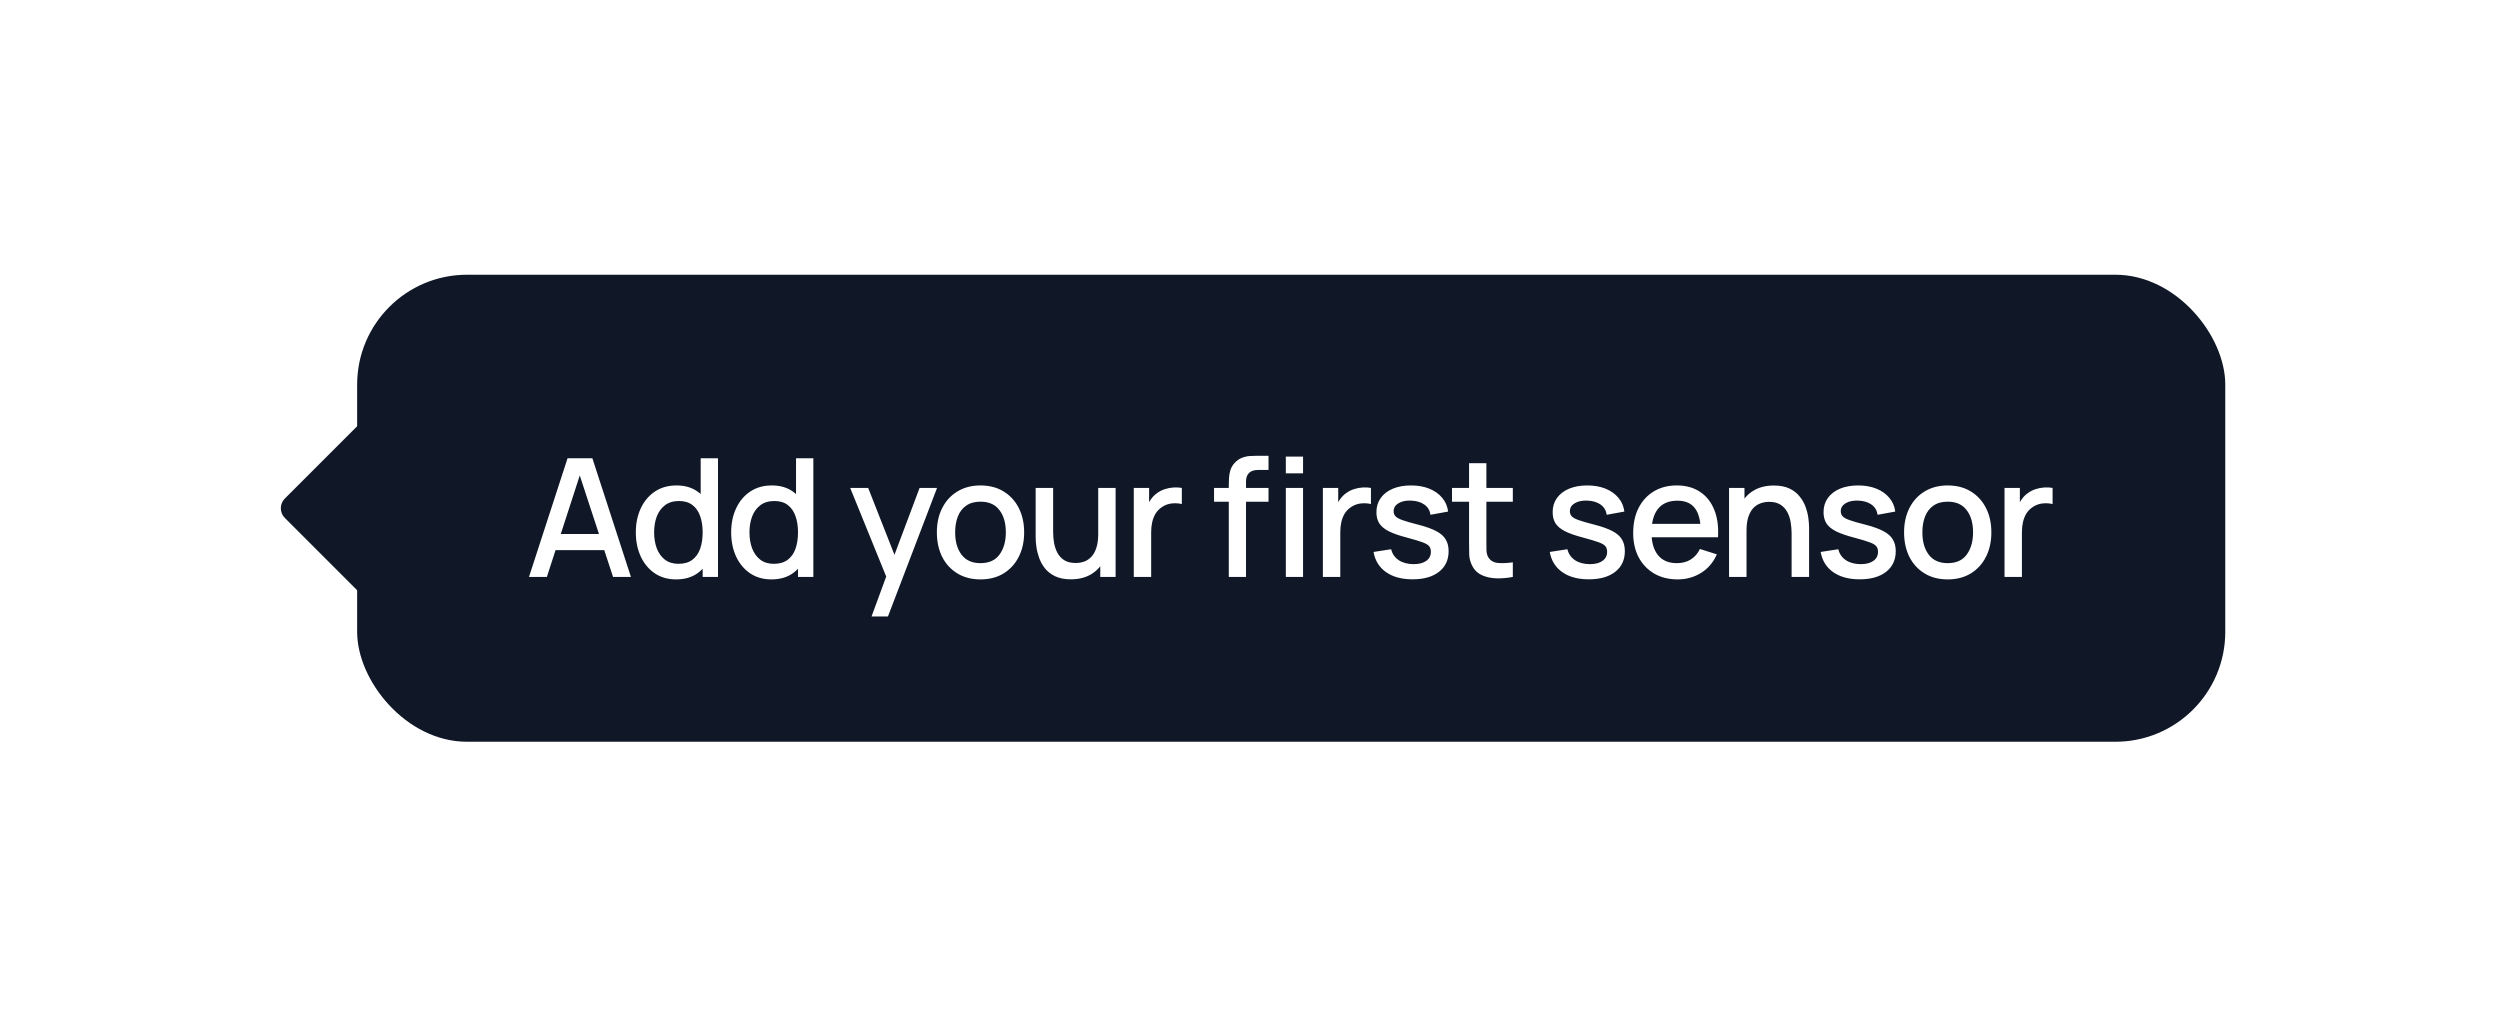 <svg width="182" height="74" viewBox="0 0 182 74" fill="none" xmlns="http://www.w3.org/2000/svg">
<g filter="url(#filter0_d_2697_14100)">
<path d="M28.515 39.071C28.515 39.962 27.438 40.408 26.808 39.778L20.736 33.707C20.346 33.317 20.346 32.683 20.736 32.293L26.808 26.222C27.438 25.592 28.515 26.038 28.515 26.929L28.515 39.071Z" fill="#101828"/>
<rect x="26" y="16" width="136" height="34" rx="8" fill="#101828"/>
<path d="M38.51 38L41.318 29.36H43.124L45.932 38H44.63L42.044 30.116H42.368L39.812 38H38.51ZM39.968 36.05V34.874H44.48V36.05H39.968ZM49.222 38.18C48.618 38.18 48.096 38.03 47.656 37.73C47.22 37.43 46.882 37.022 46.642 36.506C46.406 35.986 46.288 35.402 46.288 34.754C46.288 34.102 46.408 33.52 46.648 33.008C46.888 32.492 47.228 32.086 47.668 31.79C48.112 31.49 48.638 31.34 49.246 31.34C49.858 31.34 50.372 31.49 50.788 31.79C51.208 32.086 51.524 32.492 51.736 33.008C51.952 33.524 52.06 34.106 52.06 34.754C52.06 35.402 51.952 35.984 51.736 36.5C51.52 37.016 51.202 37.426 50.782 37.73C50.362 38.03 49.842 38.18 49.222 38.18ZM49.396 37.046C49.808 37.046 50.144 36.948 50.404 36.752C50.664 36.556 50.854 36.286 50.974 35.942C51.094 35.598 51.154 35.202 51.154 34.754C51.154 34.306 51.092 33.91 50.968 33.566C50.848 33.222 50.66 32.954 50.404 32.762C50.152 32.57 49.83 32.474 49.438 32.474C49.022 32.474 48.68 32.576 48.412 32.78C48.144 32.984 47.944 33.258 47.812 33.602C47.684 33.946 47.62 34.33 47.62 34.754C47.62 35.182 47.684 35.57 47.812 35.918C47.944 36.262 48.14 36.536 48.4 36.74C48.664 36.944 48.996 37.046 49.396 37.046ZM51.154 38V33.338H51.01V29.36H52.27V38H51.154ZM56.163 38.18C55.559 38.18 55.037 38.03 54.597 37.73C54.161 37.43 53.823 37.022 53.583 36.506C53.347 35.986 53.229 35.402 53.229 34.754C53.229 34.102 53.349 33.52 53.589 33.008C53.829 32.492 54.169 32.086 54.609 31.79C55.053 31.49 55.579 31.34 56.187 31.34C56.799 31.34 57.313 31.49 57.729 31.79C58.149 32.086 58.465 32.492 58.677 33.008C58.893 33.524 59.001 34.106 59.001 34.754C59.001 35.402 58.893 35.984 58.677 36.5C58.461 37.016 58.143 37.426 57.723 37.73C57.303 38.03 56.783 38.18 56.163 38.18ZM56.337 37.046C56.749 37.046 57.085 36.948 57.345 36.752C57.605 36.556 57.795 36.286 57.915 35.942C58.035 35.598 58.095 35.202 58.095 34.754C58.095 34.306 58.033 33.91 57.909 33.566C57.789 33.222 57.601 32.954 57.345 32.762C57.093 32.57 56.771 32.474 56.379 32.474C55.963 32.474 55.621 32.576 55.353 32.78C55.085 32.984 54.885 33.258 54.753 33.602C54.625 33.946 54.561 34.33 54.561 34.754C54.561 35.182 54.625 35.57 54.753 35.918C54.885 36.262 55.081 36.536 55.341 36.74C55.605 36.944 55.937 37.046 56.337 37.046ZM58.095 38V33.338H57.951V29.36H59.211V38H58.095ZM63.448 40.88L64.702 37.466L64.72 38.474L61.894 31.52H63.202L65.314 36.89H64.93L66.946 31.52H68.218L64.642 40.88H63.448ZM71.377 38.18C70.73 38.18 70.168 38.034 69.692 37.742C69.216 37.45 68.847 37.048 68.588 36.536C68.332 36.02 68.204 35.426 68.204 34.754C68.204 34.078 68.335 33.484 68.6 32.972C68.864 32.456 69.234 32.056 69.71 31.772C70.186 31.484 70.742 31.34 71.377 31.34C72.025 31.34 72.588 31.486 73.064 31.778C73.54 32.07 73.907 32.472 74.168 32.984C74.427 33.496 74.558 34.086 74.558 34.754C74.558 35.43 74.425 36.026 74.162 36.542C73.901 37.054 73.534 37.456 73.058 37.748C72.582 38.036 72.022 38.18 71.377 38.18ZM71.377 36.998C71.998 36.998 72.46 36.79 72.763 36.374C73.072 35.954 73.225 35.414 73.225 34.754C73.225 34.078 73.07 33.538 72.757 33.134C72.45 32.726 71.99 32.522 71.377 32.522C70.957 32.522 70.612 32.618 70.34 32.81C70.067 32.998 69.865 33.26 69.734 33.596C69.602 33.928 69.535 34.314 69.535 34.754C69.535 35.434 69.692 35.978 70.004 36.386C70.316 36.794 70.773 36.998 71.377 36.998ZM77.958 38.174C77.51 38.174 77.134 38.102 76.83 37.958C76.526 37.814 76.278 37.626 76.086 37.394C75.898 37.158 75.754 36.902 75.654 36.626C75.554 36.35 75.486 36.08 75.45 35.816C75.414 35.552 75.396 35.32 75.396 35.12V31.52H76.668V34.706C76.668 34.958 76.688 35.218 76.728 35.486C76.772 35.75 76.852 35.996 76.968 36.224C77.088 36.452 77.254 36.636 77.466 36.776C77.682 36.916 77.962 36.986 78.306 36.986C78.53 36.986 78.742 36.95 78.942 36.878C79.142 36.802 79.316 36.682 79.464 36.518C79.616 36.354 79.734 36.138 79.818 35.87C79.906 35.602 79.95 35.276 79.95 34.892L80.73 35.186C80.73 35.774 80.62 36.294 80.4 36.746C80.18 37.194 79.864 37.544 79.452 37.796C79.04 38.048 78.542 38.174 77.958 38.174ZM80.1 38V36.128H79.95V31.52H81.216V38H80.1ZM82.539 38V31.52H83.655V33.092L83.499 32.888C83.579 32.68 83.683 32.49 83.811 32.318C83.939 32.142 84.087 31.998 84.255 31.886C84.419 31.766 84.601 31.674 84.801 31.61C85.005 31.542 85.213 31.502 85.425 31.49C85.637 31.474 85.841 31.484 86.037 31.52V32.696C85.825 32.64 85.589 32.624 85.329 32.648C85.073 32.672 84.837 32.754 84.621 32.894C84.417 33.026 84.255 33.186 84.135 33.374C84.019 33.562 83.935 33.772 83.883 34.004C83.831 34.232 83.805 34.474 83.805 34.73V38H82.539ZM89.456 38V31.292C89.456 31.128 89.462 30.954 89.474 30.77C89.486 30.582 89.52 30.398 89.576 30.218C89.636 30.034 89.734 29.866 89.87 29.714C90.034 29.534 90.214 29.406 90.41 29.33C90.606 29.254 90.8 29.21 90.992 29.198C91.188 29.186 91.368 29.18 91.532 29.18H92.348V30.212H91.592C91.296 30.212 91.074 30.286 90.926 30.434C90.782 30.578 90.71 30.784 90.71 31.052V38H89.456ZM88.382 32.528V31.52H92.348V32.528H88.382ZM93.608 30.458V29.24H94.862V30.458H93.608ZM93.608 38V31.52H94.862V38H93.608ZM96.306 38V31.52H97.422V33.092L97.266 32.888C97.347 32.68 97.451 32.49 97.579 32.318C97.707 32.142 97.855 31.998 98.022 31.886C98.186 31.766 98.368 31.674 98.569 31.61C98.772 31.542 98.981 31.502 99.192 31.49C99.404 31.474 99.609 31.484 99.805 31.52V32.696C99.593 32.64 99.356 32.624 99.097 32.648C98.841 32.672 98.605 32.754 98.388 32.894C98.184 33.026 98.022 33.186 97.903 33.374C97.787 33.562 97.703 33.772 97.65 34.004C97.599 34.232 97.573 34.474 97.573 34.73V38H96.306ZM102.831 38.174C102.043 38.174 101.401 38 100.905 37.652C100.409 37.304 100.105 36.814 99.993 36.182L101.277 35.984C101.357 36.32 101.541 36.586 101.829 36.782C102.121 36.974 102.483 37.07 102.915 37.07C103.307 37.07 103.613 36.99 103.833 36.83C104.057 36.67 104.169 36.45 104.169 36.17C104.169 36.006 104.129 35.874 104.049 35.774C103.973 35.67 103.811 35.572 103.563 35.48C103.315 35.388 102.937 35.274 102.429 35.138C101.873 34.994 101.431 34.84 101.103 34.676C100.779 34.508 100.547 34.314 100.407 34.094C100.271 33.87 100.203 33.6 100.203 33.284C100.203 32.892 100.307 32.55 100.515 32.258C100.723 31.966 101.015 31.74 101.391 31.58C101.771 31.42 102.215 31.34 102.723 31.34C103.219 31.34 103.661 31.418 104.049 31.574C104.437 31.73 104.751 31.952 104.991 32.24C105.231 32.524 105.375 32.858 105.423 33.242L104.139 33.476C104.095 33.164 103.949 32.918 103.701 32.738C103.453 32.558 103.131 32.46 102.735 32.444C102.355 32.428 102.047 32.492 101.811 32.636C101.575 32.776 101.457 32.97 101.457 33.218C101.457 33.362 101.501 33.484 101.589 33.584C101.681 33.684 101.857 33.78 102.117 33.872C102.377 33.964 102.761 34.074 103.269 34.202C103.813 34.342 104.245 34.498 104.565 34.67C104.885 34.838 105.113 35.04 105.249 35.276C105.389 35.508 105.459 35.79 105.459 36.122C105.459 36.762 105.225 37.264 104.757 37.628C104.293 37.992 103.651 38.174 102.831 38.174ZM110.134 38C109.726 38.08 109.326 38.114 108.934 38.102C108.542 38.09 108.192 38.014 107.884 37.874C107.576 37.734 107.344 37.514 107.188 37.214C107.048 36.946 106.972 36.674 106.96 36.398C106.952 36.118 106.948 35.802 106.948 35.45V29.72H108.208V35.39C108.208 35.65 108.21 35.876 108.214 36.068C108.222 36.26 108.264 36.422 108.34 36.554C108.484 36.802 108.712 36.944 109.024 36.98C109.34 37.012 109.71 36.998 110.134 36.938V38ZM105.706 32.528V31.52H110.134V32.528H105.706ZM115.661 38.174C114.873 38.174 114.231 38 113.735 37.652C113.239 37.304 112.935 36.814 112.823 36.182L114.107 35.984C114.187 36.32 114.371 36.586 114.659 36.782C114.951 36.974 115.313 37.07 115.745 37.07C116.137 37.07 116.443 36.99 116.663 36.83C116.887 36.67 116.999 36.45 116.999 36.17C116.999 36.006 116.959 35.874 116.879 35.774C116.803 35.67 116.641 35.572 116.393 35.48C116.145 35.388 115.767 35.274 115.259 35.138C114.703 34.994 114.261 34.84 113.933 34.676C113.609 34.508 113.377 34.314 113.237 34.094C113.101 33.87 113.033 33.6 113.033 33.284C113.033 32.892 113.137 32.55 113.345 32.258C113.553 31.966 113.845 31.74 114.221 31.58C114.601 31.42 115.045 31.34 115.553 31.34C116.049 31.34 116.491 31.418 116.879 31.574C117.267 31.73 117.581 31.952 117.821 32.24C118.061 32.524 118.205 32.858 118.253 33.242L116.969 33.476C116.925 33.164 116.779 32.918 116.531 32.738C116.283 32.558 115.961 32.46 115.565 32.444C115.185 32.428 114.877 32.492 114.641 32.636C114.405 32.776 114.287 32.97 114.287 33.218C114.287 33.362 114.331 33.484 114.419 33.584C114.511 33.684 114.687 33.78 114.947 33.872C115.207 33.964 115.591 34.074 116.099 34.202C116.643 34.342 117.075 34.498 117.395 34.67C117.715 34.838 117.943 35.04 118.079 35.276C118.219 35.508 118.289 35.79 118.289 36.122C118.289 36.762 118.055 37.264 117.587 37.628C117.123 37.992 116.481 38.174 115.661 38.174ZM122.13 38.18C121.486 38.18 120.92 38.04 120.432 37.76C119.948 37.476 119.57 37.082 119.298 36.578C119.03 36.07 118.896 35.482 118.896 34.814C118.896 34.106 119.028 33.492 119.292 32.972C119.56 32.452 119.932 32.05 120.408 31.766C120.884 31.482 121.438 31.34 122.07 31.34C122.73 31.34 123.292 31.494 123.756 31.802C124.22 32.106 124.566 32.54 124.794 33.104C125.026 33.668 125.118 34.338 125.07 35.114H123.816V34.658C123.808 33.906 123.664 33.35 123.384 32.99C123.108 32.63 122.686 32.45 122.118 32.45C121.49 32.45 121.018 32.648 120.702 33.044C120.386 33.44 120.228 34.012 120.228 34.76C120.228 35.472 120.386 36.024 120.702 36.416C121.018 36.804 121.474 36.998 122.07 36.998C122.462 36.998 122.8 36.91 123.084 36.734C123.372 36.554 123.596 36.298 123.756 35.966L124.986 36.356C124.734 36.936 124.352 37.386 123.84 37.706C123.328 38.022 122.758 38.18 122.13 38.18ZM119.82 35.114V34.136H124.446V35.114H119.82ZM130.429 38V34.814C130.429 34.562 130.407 34.304 130.363 34.04C130.323 33.772 130.243 33.524 130.123 33.296C130.007 33.068 129.841 32.884 129.625 32.744C129.413 32.604 129.135 32.534 128.791 32.534C128.567 32.534 128.355 32.572 128.155 32.648C127.955 32.72 127.779 32.838 127.627 33.002C127.479 33.166 127.361 33.382 127.273 33.65C127.189 33.918 127.147 34.244 127.147 34.628L126.367 34.334C126.367 33.746 126.477 33.228 126.697 32.78C126.917 32.328 127.233 31.976 127.645 31.724C128.057 31.472 128.555 31.346 129.139 31.346C129.587 31.346 129.963 31.418 130.267 31.562C130.571 31.706 130.817 31.896 131.005 32.132C131.197 32.364 131.343 32.618 131.443 32.894C131.543 33.17 131.611 33.44 131.647 33.704C131.683 33.968 131.701 34.2 131.701 34.4V38H130.429ZM125.875 38V31.52H126.997V33.392H127.147V38H125.875ZM135.382 38.174C134.594 38.174 133.952 38 133.456 37.652C132.96 37.304 132.656 36.814 132.544 36.182L133.828 35.984C133.908 36.32 134.092 36.586 134.38 36.782C134.672 36.974 135.034 37.07 135.466 37.07C135.858 37.07 136.164 36.99 136.384 36.83C136.608 36.67 136.72 36.45 136.72 36.17C136.72 36.006 136.68 35.874 136.6 35.774C136.524 35.67 136.362 35.572 136.114 35.48C135.866 35.388 135.488 35.274 134.98 35.138C134.424 34.994 133.982 34.84 133.654 34.676C133.33 34.508 133.098 34.314 132.958 34.094C132.822 33.87 132.754 33.6 132.754 33.284C132.754 32.892 132.858 32.55 133.066 32.258C133.274 31.966 133.566 31.74 133.942 31.58C134.322 31.42 134.766 31.34 135.274 31.34C135.77 31.34 136.212 31.418 136.6 31.574C136.988 31.73 137.302 31.952 137.542 32.24C137.782 32.524 137.926 32.858 137.974 33.242L136.69 33.476C136.646 33.164 136.5 32.918 136.252 32.738C136.004 32.558 135.682 32.46 135.286 32.444C134.906 32.428 134.598 32.492 134.362 32.636C134.126 32.776 134.008 32.97 134.008 33.218C134.008 33.362 134.052 33.484 134.14 33.584C134.232 33.684 134.408 33.78 134.668 33.872C134.928 33.964 135.312 34.074 135.82 34.202C136.364 34.342 136.796 34.498 137.116 34.67C137.436 34.838 137.664 35.04 137.8 35.276C137.94 35.508 138.01 35.79 138.01 36.122C138.01 36.762 137.776 37.264 137.308 37.628C136.844 37.992 136.202 38.174 135.382 38.174ZM141.791 38.18C141.143 38.18 140.581 38.034 140.105 37.742C139.629 37.45 139.261 37.048 139.001 36.536C138.745 36.02 138.617 35.426 138.617 34.754C138.617 34.078 138.749 33.484 139.013 32.972C139.277 32.456 139.647 32.056 140.123 31.772C140.599 31.484 141.155 31.34 141.791 31.34C142.439 31.34 143.001 31.486 143.477 31.778C143.953 32.07 144.321 32.472 144.581 32.984C144.841 33.496 144.971 34.086 144.971 34.754C144.971 35.43 144.839 36.026 144.575 36.542C144.315 37.054 143.947 37.456 143.471 37.748C142.995 38.036 142.435 38.18 141.791 38.18ZM141.791 36.998C142.411 36.998 142.873 36.79 143.177 36.374C143.485 35.954 143.639 35.414 143.639 34.754C143.639 34.078 143.483 33.538 143.171 33.134C142.863 32.726 142.403 32.522 141.791 32.522C141.371 32.522 141.025 32.618 140.753 32.81C140.481 32.998 140.279 33.26 140.147 33.596C140.015 33.928 139.949 34.314 139.949 34.754C139.949 35.434 140.105 35.978 140.417 36.386C140.729 36.794 141.187 36.998 141.791 36.998ZM145.93 38V31.52H147.046V33.092L146.89 32.888C146.97 32.68 147.074 32.49 147.202 32.318C147.33 32.142 147.478 31.998 147.646 31.886C147.81 31.766 147.992 31.674 148.192 31.61C148.396 31.542 148.604 31.502 148.816 31.49C149.028 31.474 149.232 31.484 149.428 31.52V32.696C149.216 32.64 148.98 32.624 148.72 32.648C148.464 32.672 148.228 32.754 148.012 32.894C147.808 33.026 147.646 33.186 147.526 33.374C147.41 33.562 147.326 33.772 147.274 34.004C147.222 34.232 147.196 34.474 147.196 34.73V38H145.93Z" fill="white"/>
</g>
<defs>
<filter id="filter0_d_2697_14100" x="0" y="0" width="182" height="74" filterUnits="userSpaceOnUse" color-interpolation-filters="sRGB">
<feFlood flood-opacity="0" result="BackgroundImageFix"/>
<feColorMatrix in="SourceAlpha" type="matrix" values="0 0 0 0 0 0 0 0 0 0 0 0 0 0 0 0 0 0 127 0" result="hardAlpha"/>
<feMorphology radius="4" operator="erode" in="SourceAlpha" result="effect1_dropShadow_2697_14100"/>
<feOffset dy="4"/>
<feGaussianBlur stdDeviation="12"/>
<feColorMatrix type="matrix" values="0 0 0 0 0.18 0 0 0 0 0.212 0 0 0 0 0.22 0 0 0 0.08 0"/>
<feBlend mode="normal" in2="BackgroundImageFix" result="effect1_dropShadow_2697_14100"/>
<feBlend mode="normal" in="SourceGraphic" in2="effect1_dropShadow_2697_14100" result="shape"/>
</filter>
</defs>
</svg>

